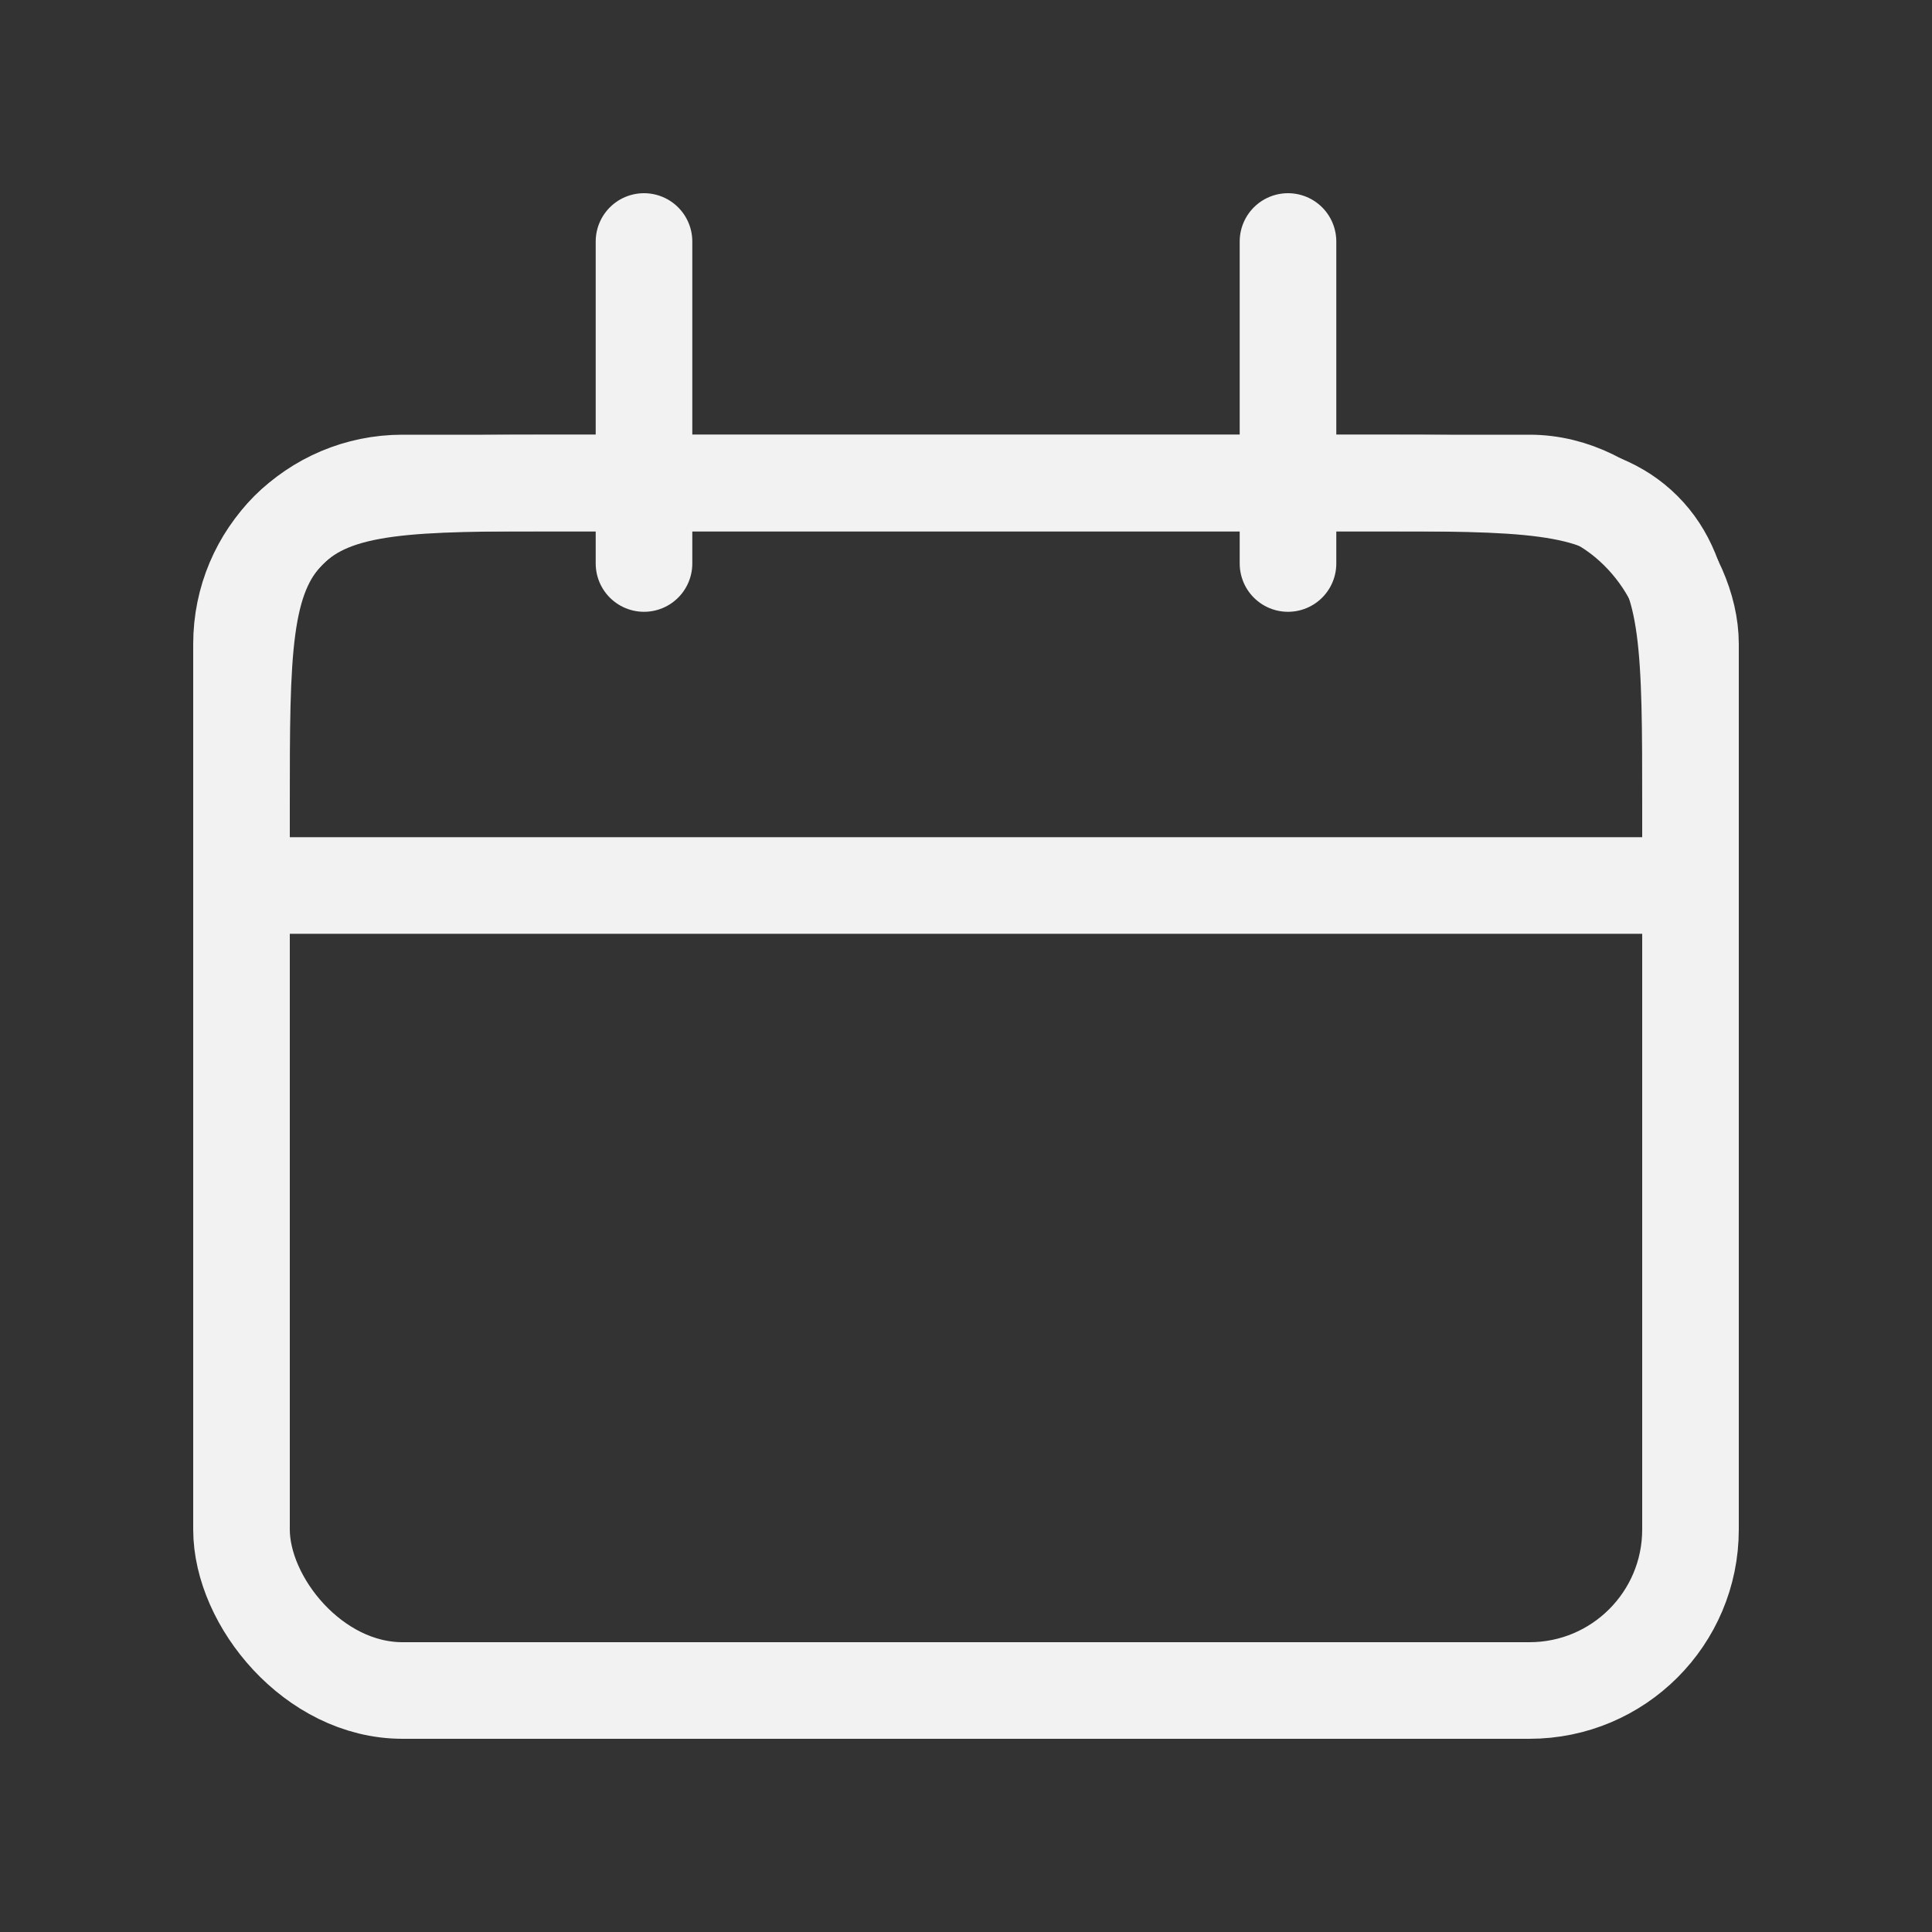 <svg width="200" height="200" viewBox="0 0 200 200" fill="none" xmlns="http://www.w3.org/2000/svg">
<rect x="0" y="0" width="200" height="200" fill="#333333" stroke="none"/>
<g id="Calendar_duotone_line">
<path id="Rectangle 26" d="M25 83.333C25 67.62 25 59.763 29.882 54.882C34.763 50 42.62 50 58.333 50H141.667C157.38 50 165.237 50 170.118 54.882C175 59.763 175 67.62 175 83.333V91.667H25V83.333Z" stroke="#F2F2F2" stroke-width="10"/>
<rect id="Rectangle 25" x="25" y="50" width="150" height="125" rx="16.667" stroke="#F2F2F2" stroke-width="10"/>
<path id="Line 1" d="M66.667 25L66.667 58.333" stroke="#F2F2F2" stroke-width="10" stroke-linecap="round"/>
<path id="Line 2" d="M133.333 25L133.333 58.333" stroke="#F2F2F2" stroke-width="10" stroke-linecap="round"/>
</g>
</svg>
